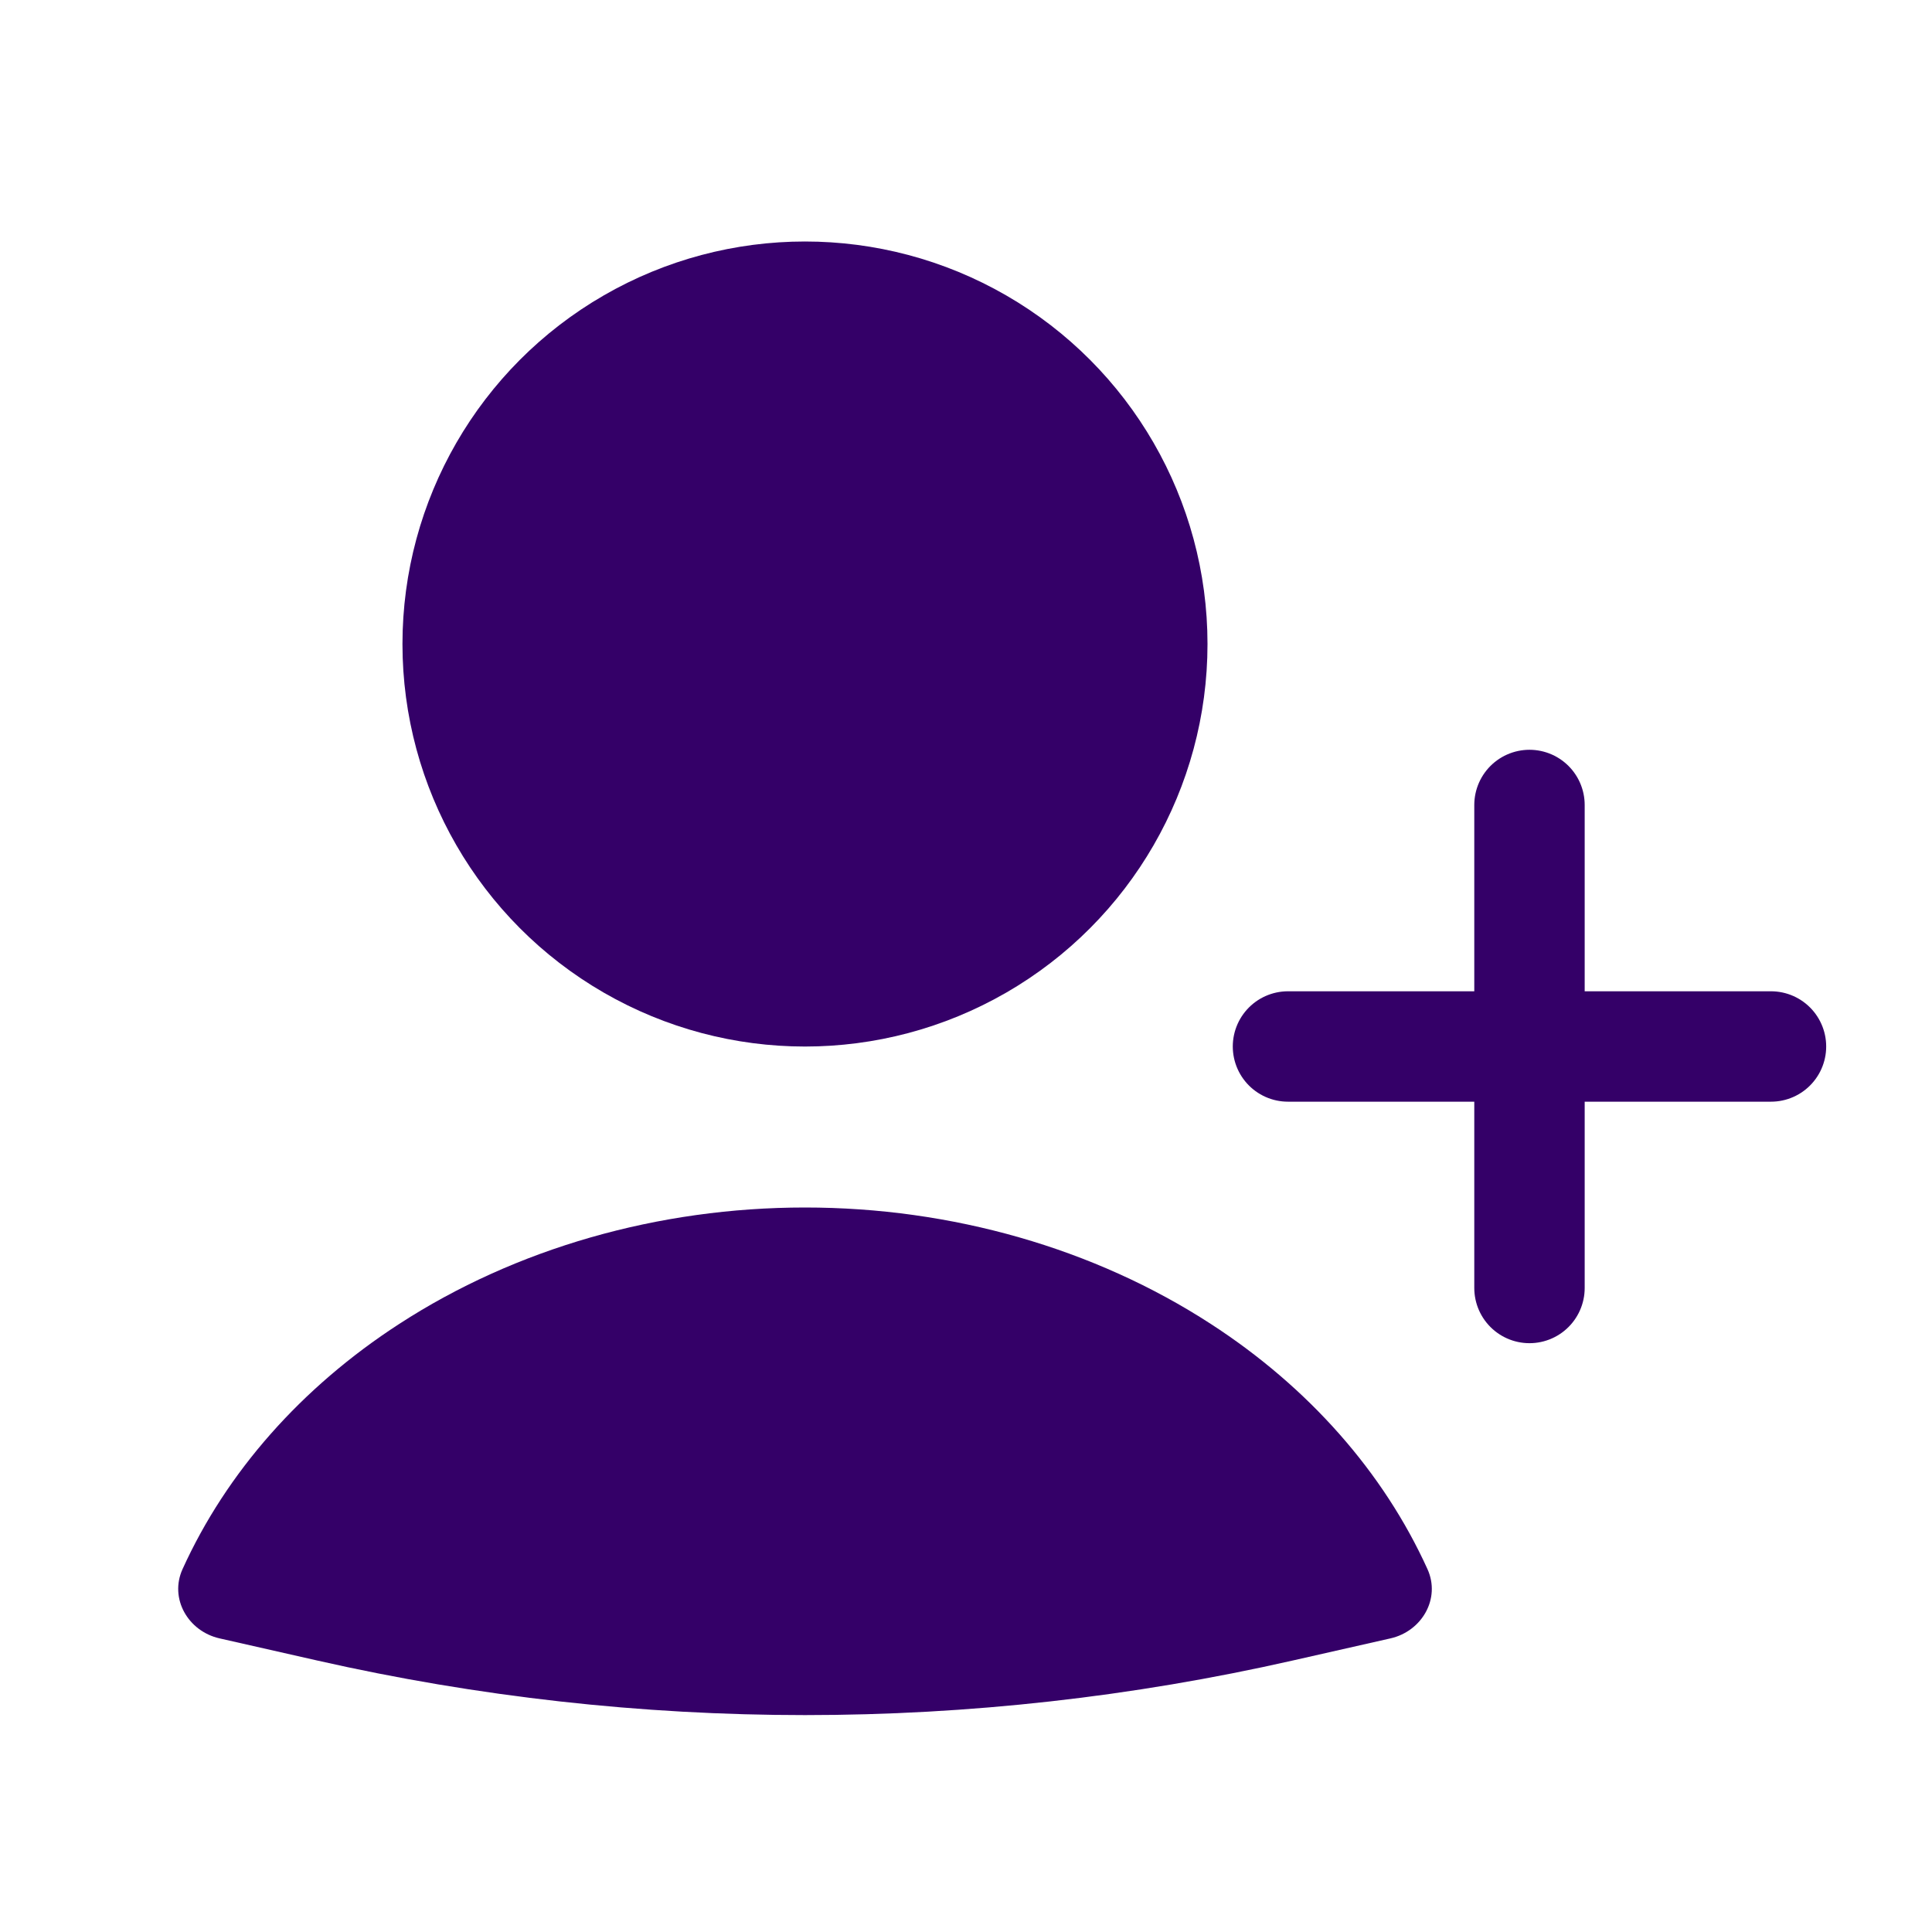 <svg width="35" height="35" viewBox="0 0 35 35" fill="none" xmlns="http://www.w3.org/2000/svg">
<circle cx="14.583" cy="11.667" r="7.292" fill="#340068"/>
<path d="M27.708 14.583L27.708 23.333" stroke="#340068" stroke-width="2" stroke-linecap="round"/>
<path d="M32.083 18.958L23.333 18.958" stroke="#340068" stroke-width="2" stroke-linecap="round"/>
<path d="M25.189 29.681C25.76 29.552 26.102 28.959 25.86 28.426C25.065 26.675 23.71 25.135 21.936 23.985C19.827 22.616 17.242 21.875 14.583 21.875C11.925 21.875 9.34 22.616 7.231 23.985C5.457 25.135 4.102 26.674 3.307 28.426C3.065 28.959 3.407 29.552 3.978 29.681L5.748 30.082C11.565 31.4 17.602 31.4 23.418 30.082L25.189 29.681Z" fill="#340068"/>
</svg>
